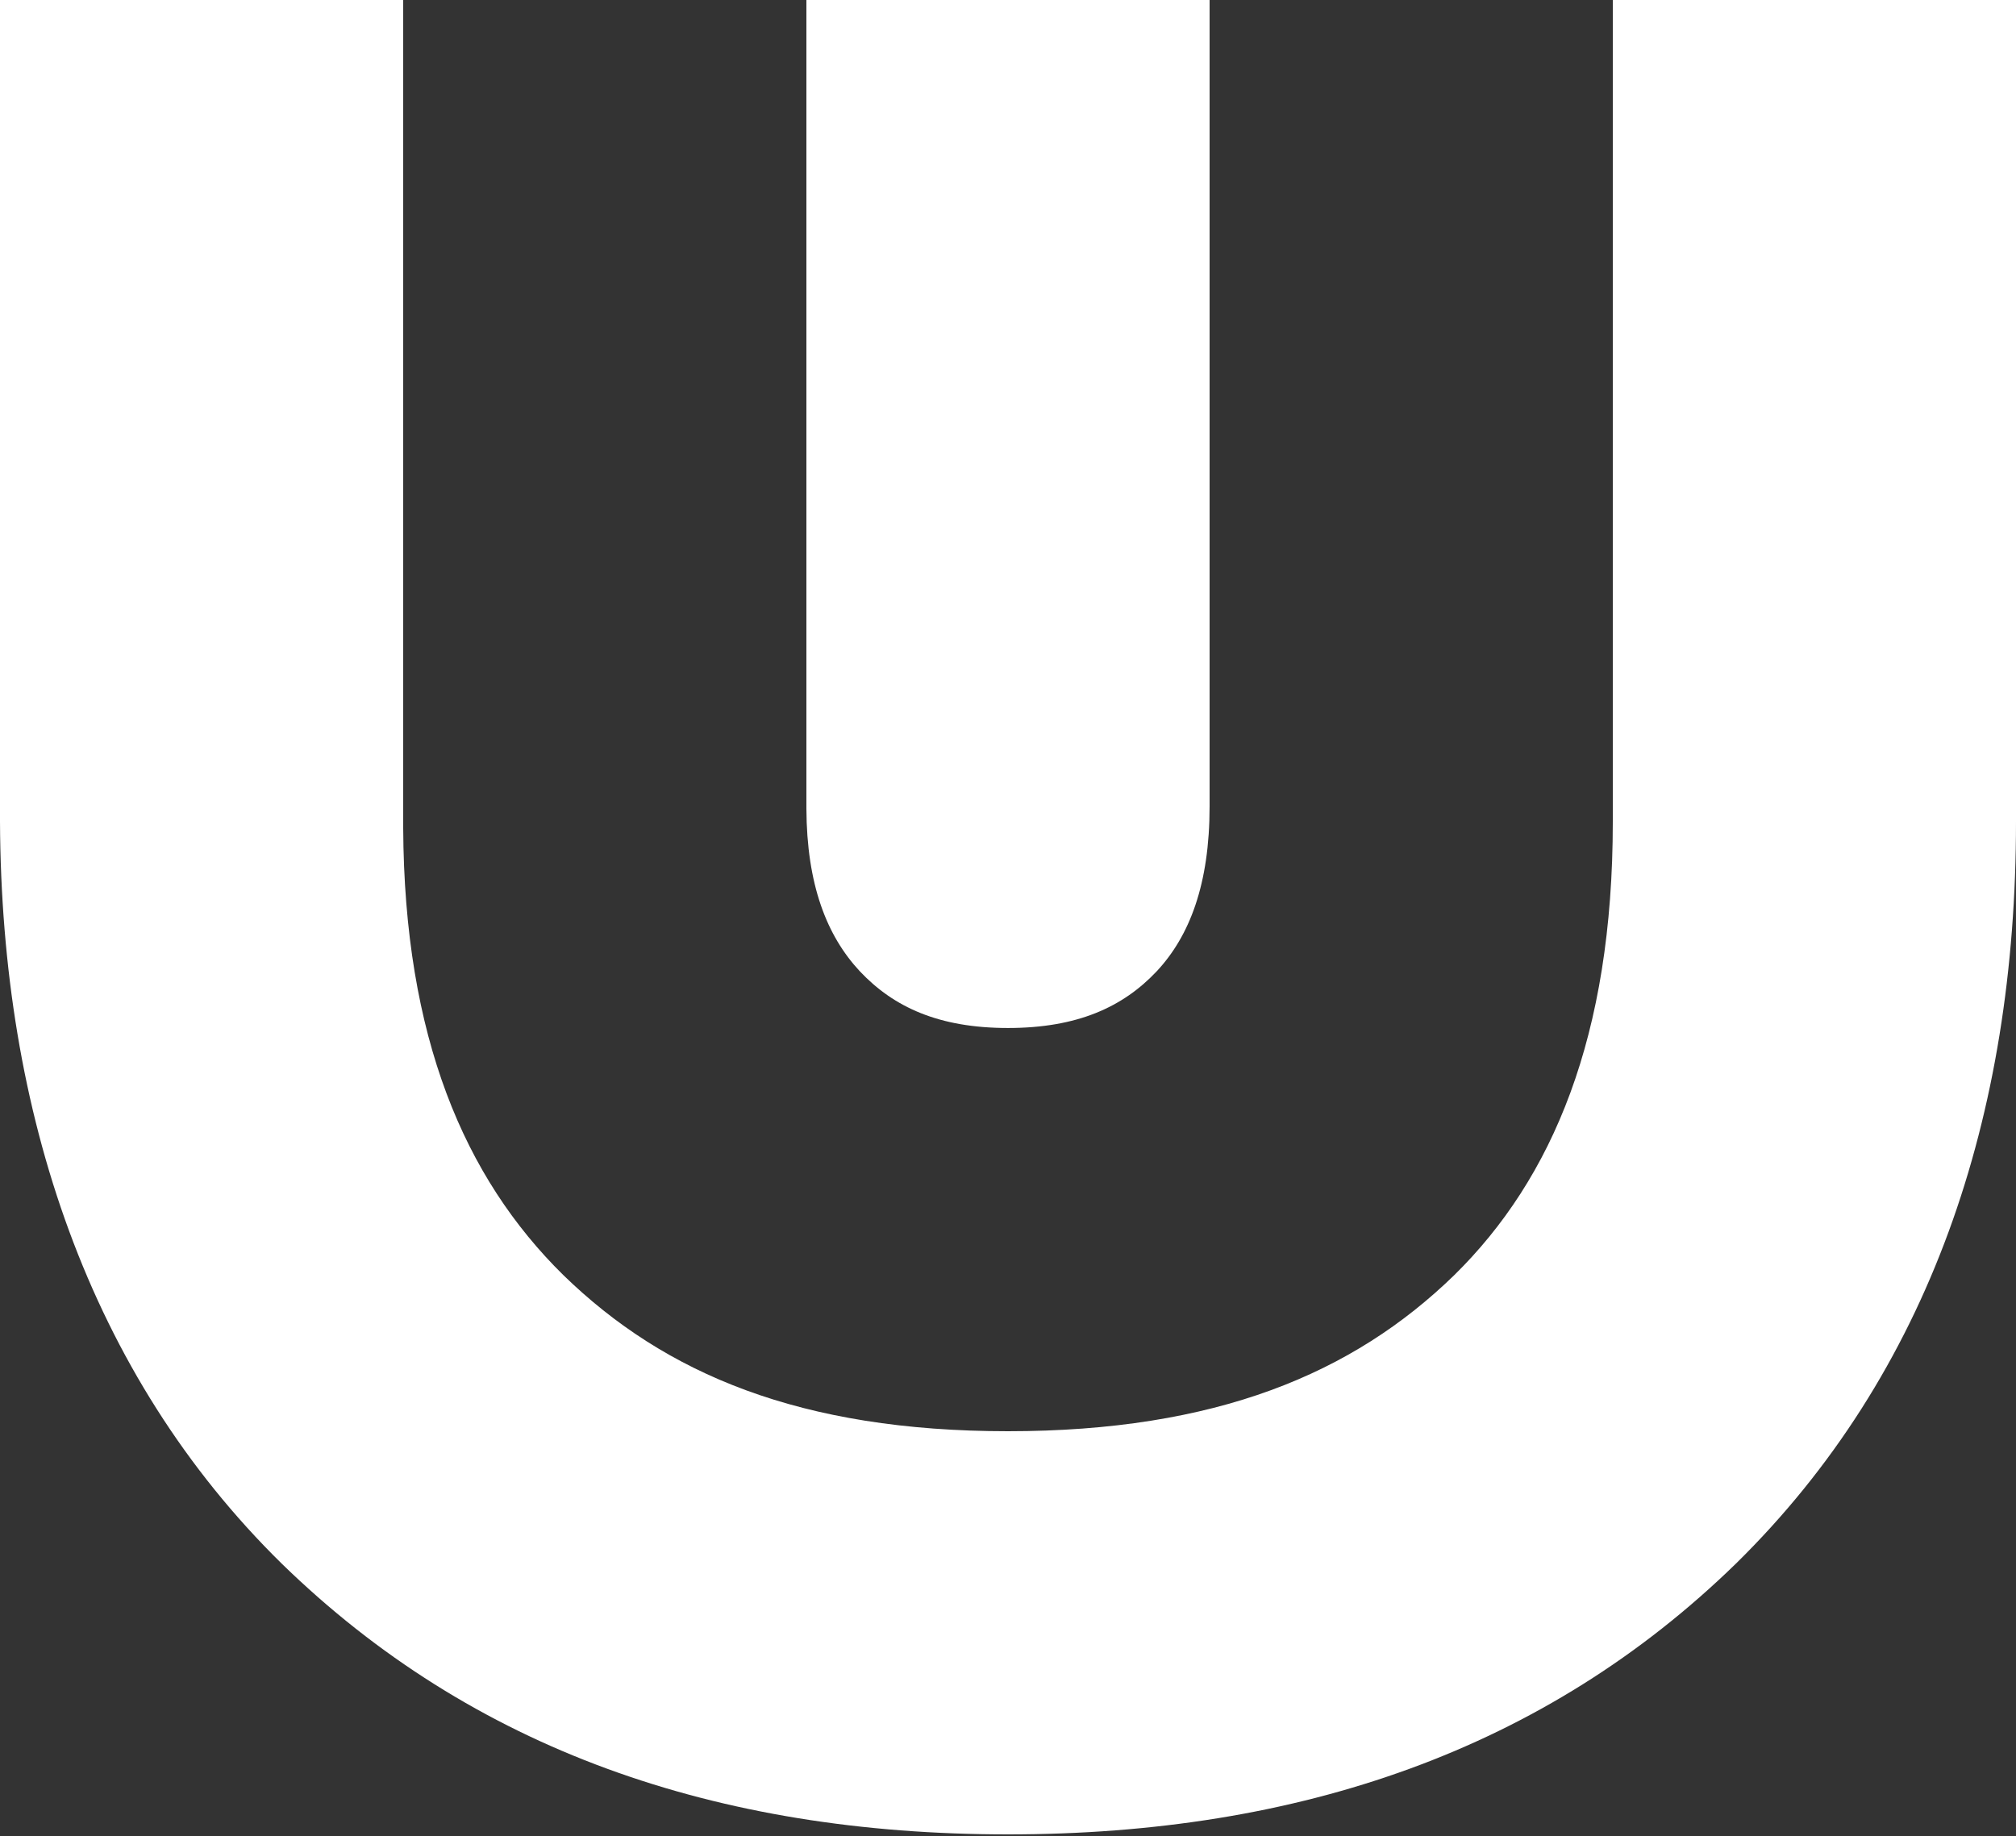 <svg width="247" height="225" viewBox="0 0 247 225" version="1.1" xmlns="http://www.w3.org/2000/svg" xmlns:xlink="http://www.w3.org/1999/xlink">
<rect x="0" y="0" width="247" height="225" fill="#333333" stroke="none"/>
<g id="Canvas" fill="none">
<g id="Union">
<path d="M 0 0L 0 100.674C 0.158 136.383 10.915 168.411 34.523 191.6C 57.871 214.349 87.741 224.77 123.5 224.77C 159.207 224.77 189.297 214.379 212.677 191.6C 236.404 168.294 247 136.814 247 100.674L 247 0L 197.6 0L 197.6 100.674C 197.6 126.982 190.226 144.392 178.175 156.245C 165.757 168.33 148.952 175.37 123.5 175.37C 98.101 175.37 81.475 168.361 69.026 156.246C 56.872 144.292 49.527 127.066 49.4 101.458L 49.4 0L 0 0Z" fill="white"/>
<path d="M 148.2 0L 148.2 98.8C 148.2 108.367 145.742 114.698 141.725 119.008C 137.585 123.403 131.984 125.962 123.5 125.962C 115.034 125.962 109.492 123.414 105.342 119.008C 101.289 114.66 98.84 108.393 98.8 99.075L 98.8 0L 148.2 0Z" fill="white"/>
</g>
</g>
</svg>
